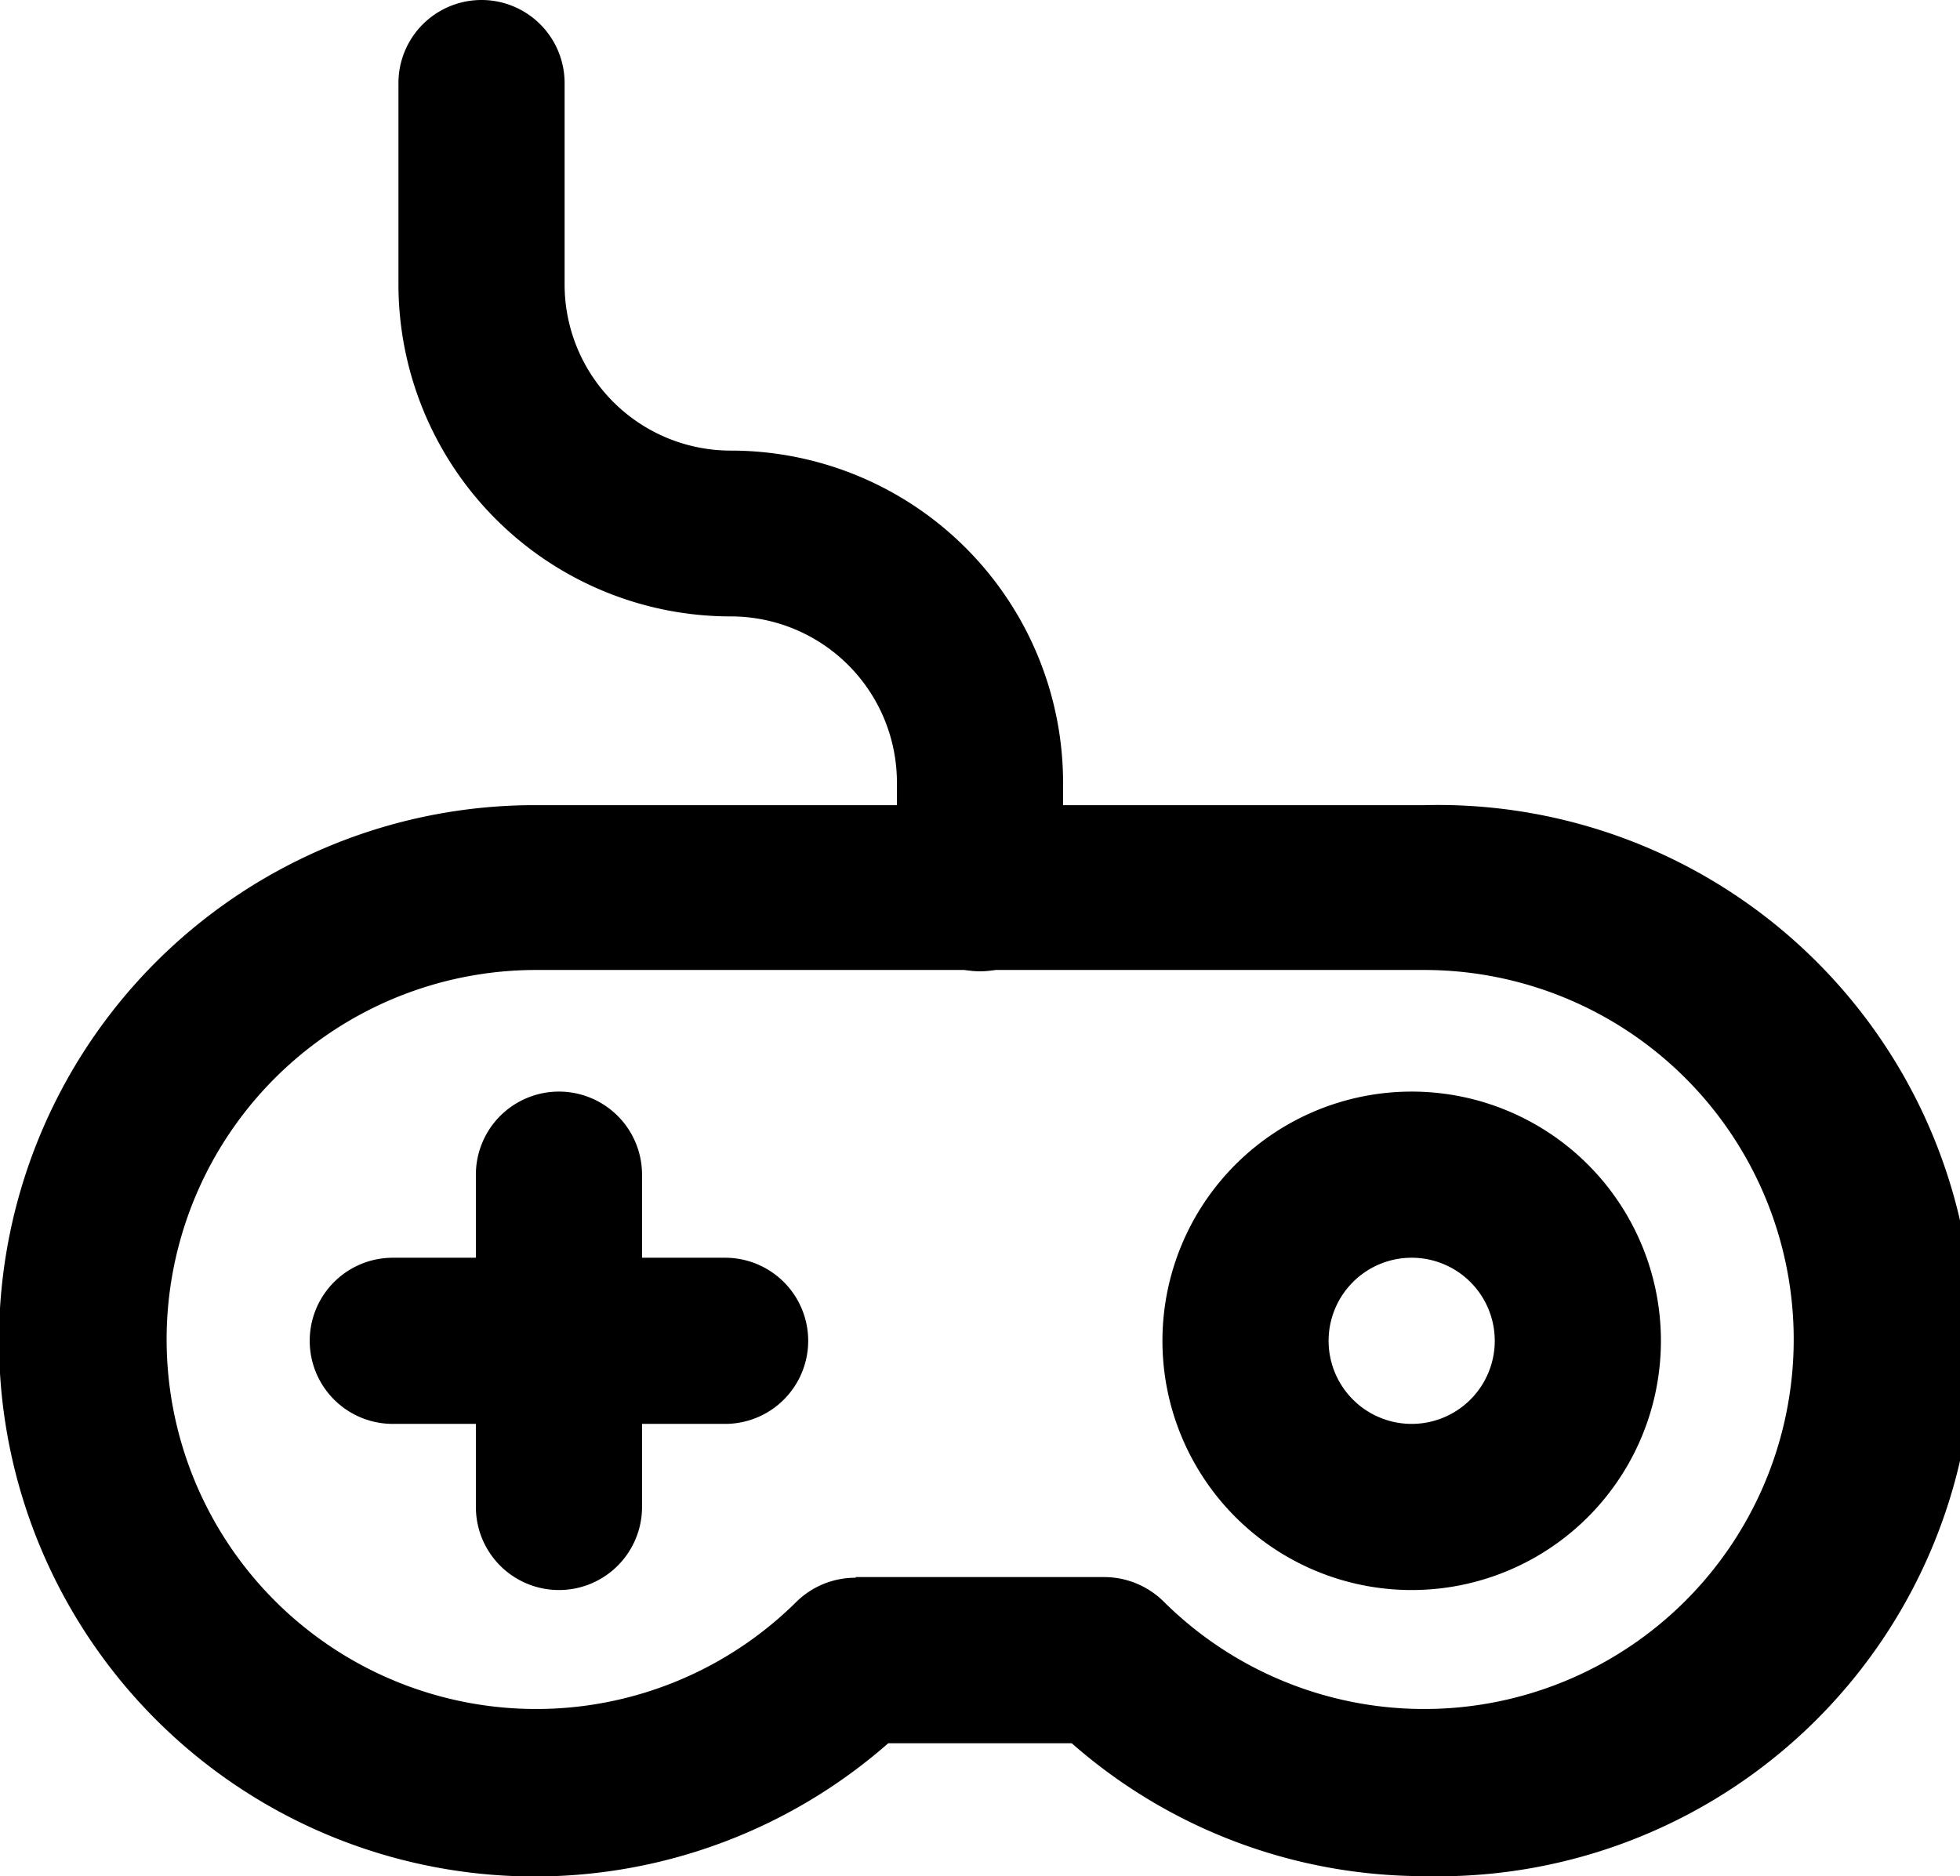<svg xmlns="http://www.w3.org/2000/svg" viewBox="0 0 58.98 56.46"><title>videogame-1</title><g id="Layer_2" data-name="Layer 2"><g id="Layer_1-2" data-name="Layer 1"><g id="videogame-1"><path d="M42.87,56.46a16.06,16.06,0,0,1-10.62-4H26.73A16.12,16.12,0,1,1,16.11,24.23H42.87a16.12,16.12,0,1,1,0,32.23Zm-17.12-9h7.49a2.55,2.55,0,0,1,1.77.73,11.12,11.12,0,1,0,7.86-19H16.11a11.12,11.12,0,1,0,7.87,19A2.53,2.53,0,0,1,25.75,47.48Z"/><path d="M21.82,42.85h-10a2.5,2.5,0,0,1,0-5h10a2.5,2.5,0,0,1,0,5Z"/><path d="M16.82,47.85a2.5,2.5,0,0,1-2.5-2.5v-10a2.5,2.5,0,0,1,5,0v10A2.5,2.5,0,0,1,16.82,47.85Z"/><path d="M42.48,47.85a7.5,7.5,0,1,1,7.5-7.5A7.5,7.5,0,0,1,42.48,47.85Zm0-10a2.5,2.5,0,1,0,2.5,2.5A2.5,2.5,0,0,0,42.48,37.85Z"/><path d="M29.49,29.23a2.5,2.5,0,0,1-2.5-2.5V23.55a5,5,0,0,0-5-5,10,10,0,0,1-10-10V2.5a2.5,2.5,0,0,1,5,0V8.56a5,5,0,0,0,5,5,10,10,0,0,1,10,10v3.18A2.5,2.5,0,0,1,29.49,29.23Z"/></g></g></g></svg>